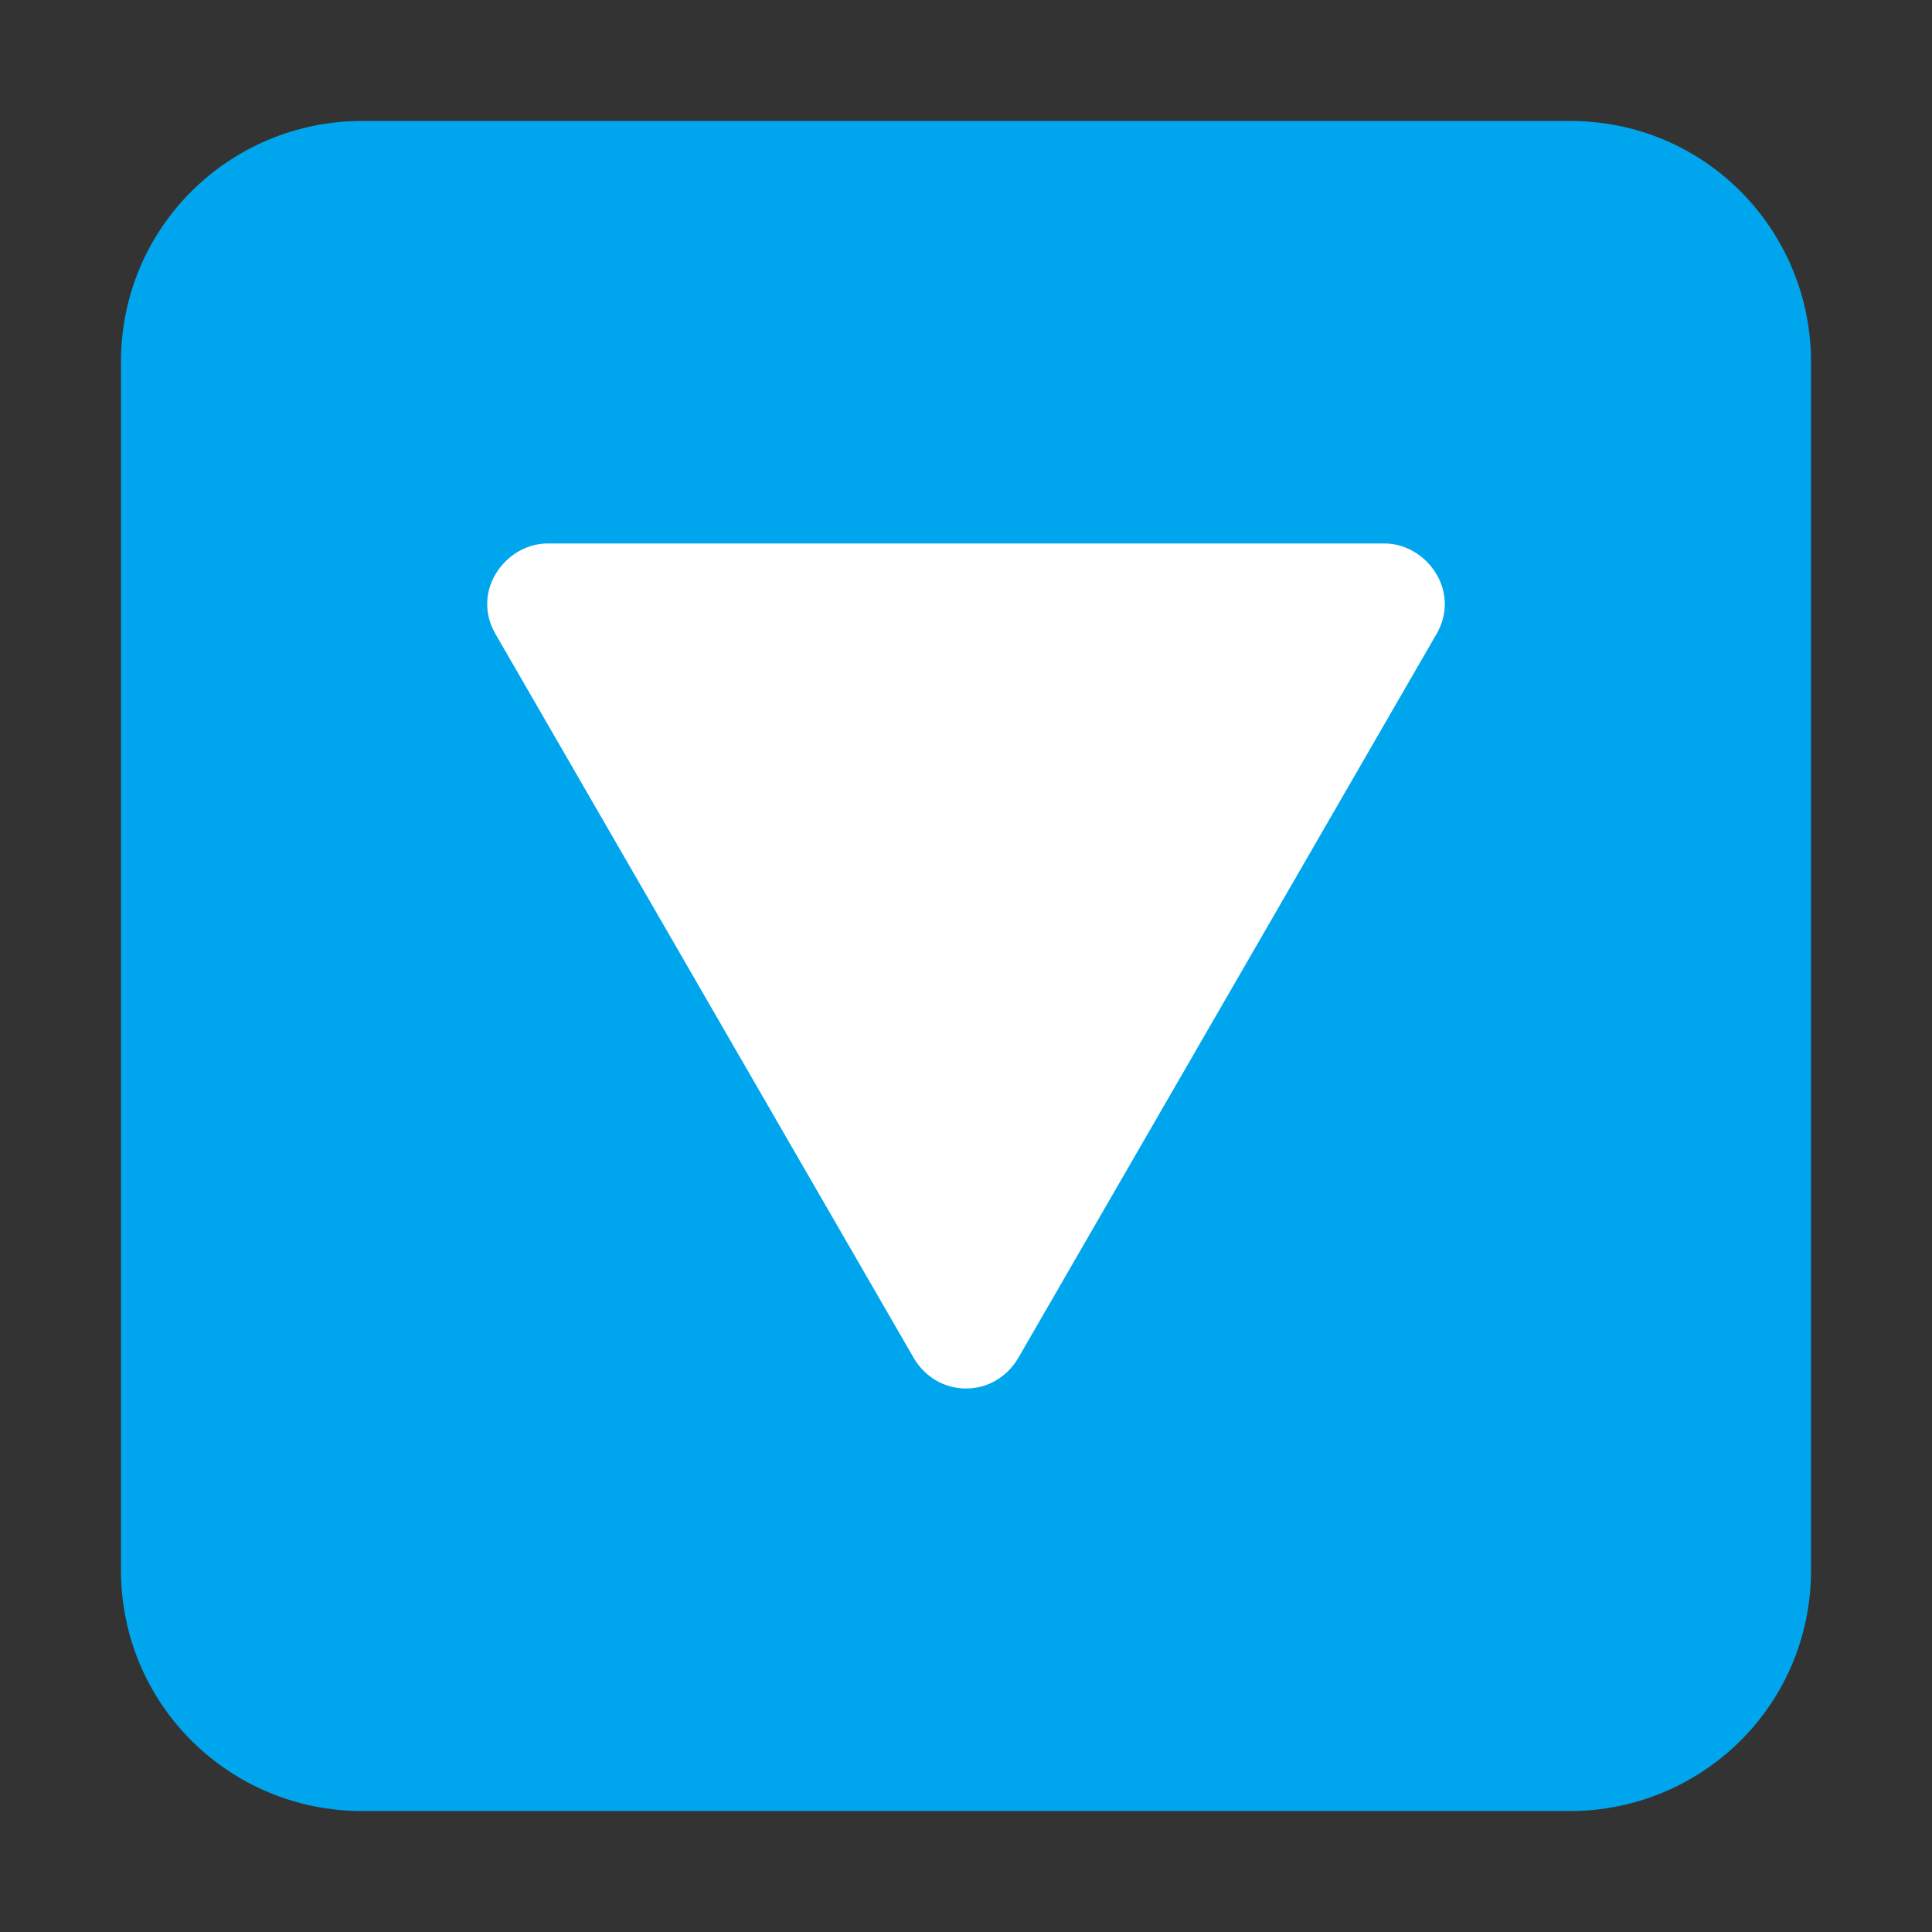 <svg version="1.1" xmlns="http://www.w3.org/2000/svg" viewBox="0 0 2300 2300"><rect x="0" y="0" width="2300" height="2300" fill="#333333" stroke="none"/><g transform="scale(1,-1) translate(-256, -1869)">
		<path d="M2125-287c156 0 287 125 287 287l0 1438c0 156-125 287-287 287l-1438 0c-156 0-287-125-287-287l0-1438c0-161 130-287 287-287l1438 0 z" fill="#00A6ED"/>
		<path d="M1406 216c26 0 49 14 62 36l498 862c7 12 10 24 10 36 0 38-33 72-72 72l-996 0c-39 0-72-34-72-72 0-12 3-24 10-36l498-862c13-22 36-36 62-36 z" fill="#FFFFFF"/>
	</g></svg>
